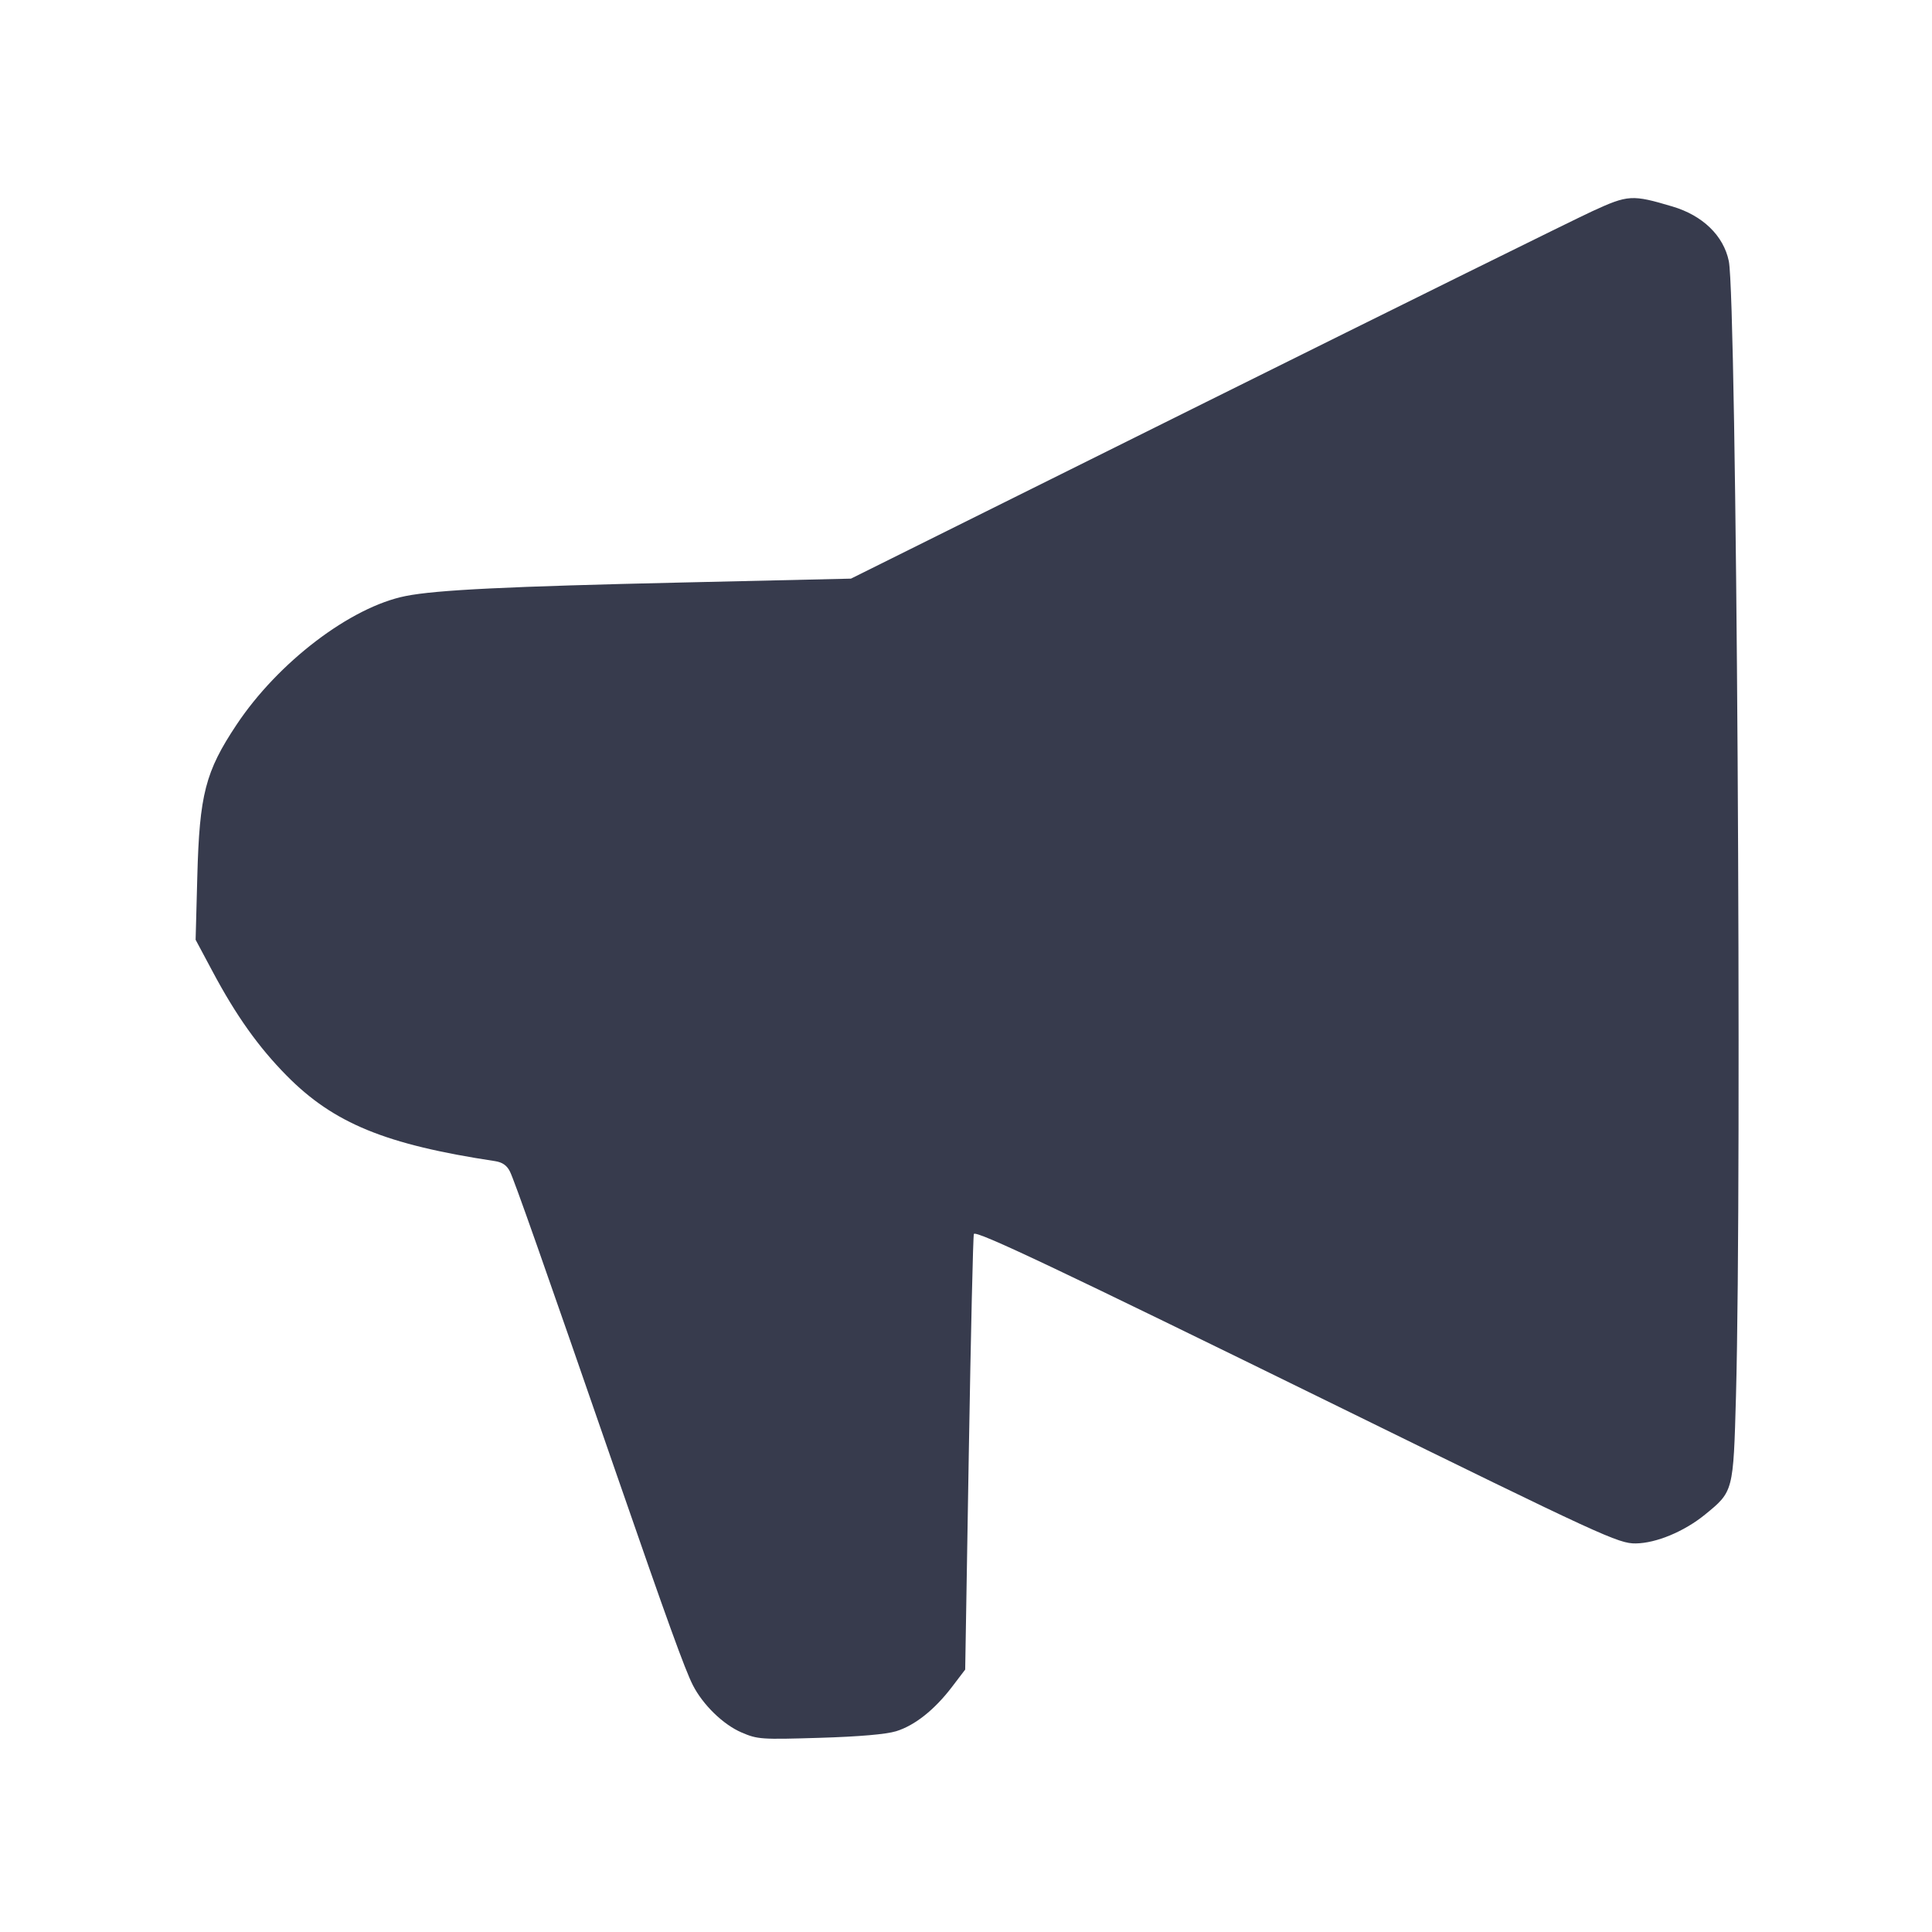 <svg width="24" height="24" viewBox="0 0 24 24" fill="none" xmlns="http://www.w3.org/2000/svg"><path d="M19.780 2.624 C 19.560 2.725,17.398 3.794,14.975 4.998 L 10.571 7.188 8.475 7.236 C 6.311 7.285,5.420 7.328,5.040 7.404 C 4.357 7.539,3.454 8.226,2.937 9.005 C 2.551 9.585,2.478 9.870,2.451 10.887 L 2.430 11.674 2.640 12.067 C 2.933 12.617,3.211 13.007,3.560 13.361 C 4.145 13.954,4.789 14.218,6.150 14.424 C 6.240 14.438,6.297 14.477,6.334 14.552 C 6.389 14.661,6.736 15.647,7.660 18.317 C 8.291 20.140,8.508 20.739,8.607 20.934 C 8.732 21.178,8.983 21.423,9.211 21.521 C 9.411 21.607,9.453 21.610,10.180 21.588 C 10.676 21.573,11.007 21.544,11.132 21.506 C 11.365 21.434,11.610 21.239,11.827 20.954 L 11.990 20.740 12.035 18.043 C 12.060 16.560,12.088 15.339,12.098 15.328 C 12.139 15.288,13.114 15.750,16.640 17.480 C 19.903 19.082,20.106 19.176,20.320 19.173 C 20.574 19.170,20.922 19.025,21.180 18.815 C 21.533 18.527,21.532 18.532,21.565 17.340 C 21.641 14.548,21.573 3.715,21.476 3.244 C 21.411 2.928,21.151 2.676,20.775 2.565 C 20.274 2.416,20.226 2.419,19.780 2.624 " fill="#373B4D" stroke="none" fill-rule="evenodd"></path></svg>